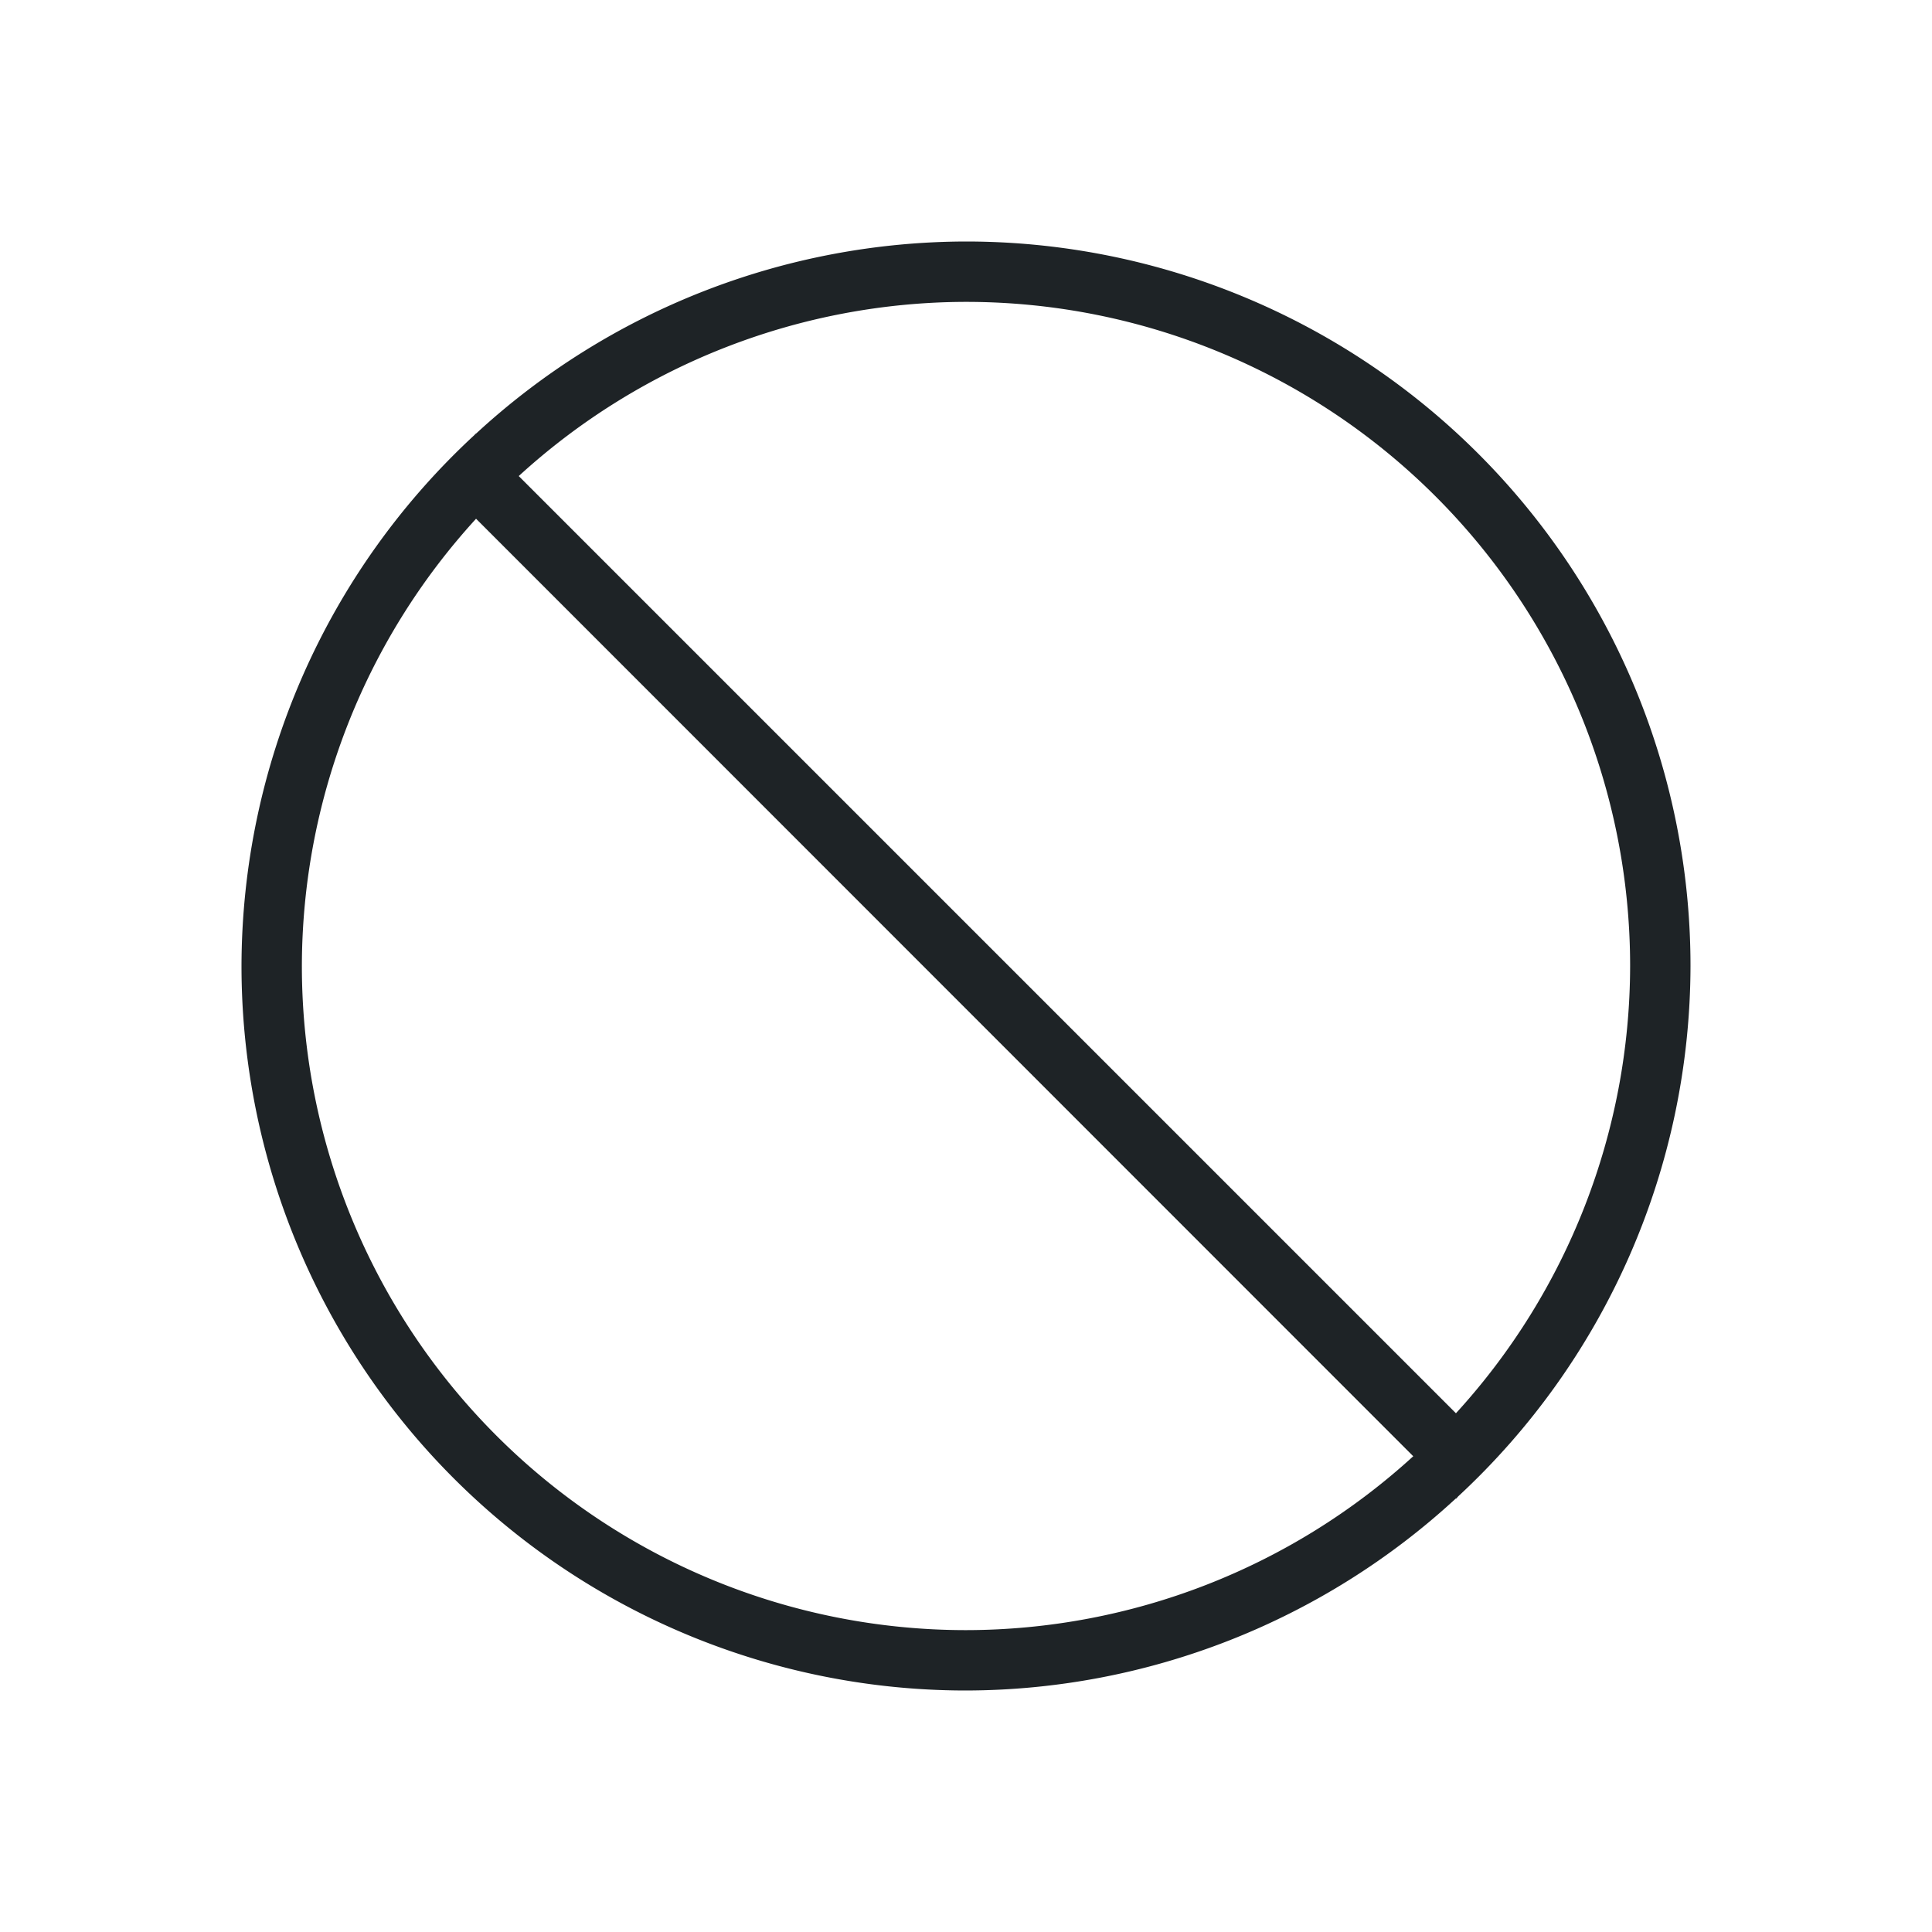 <svg xmlns="http://www.w3.org/2000/svg" viewBox="0 0 32 32">
  <defs id="defs3051">
    <style type="text/css" id="current-color-scheme">
      .ColorScheme-Text {
        color:#1e2326;
      }
      </style>
  </defs>
 <path style="fill:currentColor;fill-opacity:1;stroke:none" 
       d="M16 4A12 12 0 0 0 7.887 7.18L7.885 7.178A12 12 0 0 0 7.848 7.215 12 12 0 0 0 4 16 12 12 0 0 0 16 28 12 12 0 0 0 24.113 24.82L24.12 24.822A12 12 0 0 0 24.152 24.785 12 12 0 0 0 28 16 12 12 0 0 0 16 4M16 5A11 11 0 0 1 27 16 11 11 0 0 1 24.115 23.408L8.592 7.885A11 11 0 0 1 16 5M7.885 8.592L23.408 24.12A11 11 0 0 1 16 27 11 11 0 0 1 5 16 11 11 0 0 1 7.885 8.592"
     class="ColorScheme-Text"
     />
</svg>

